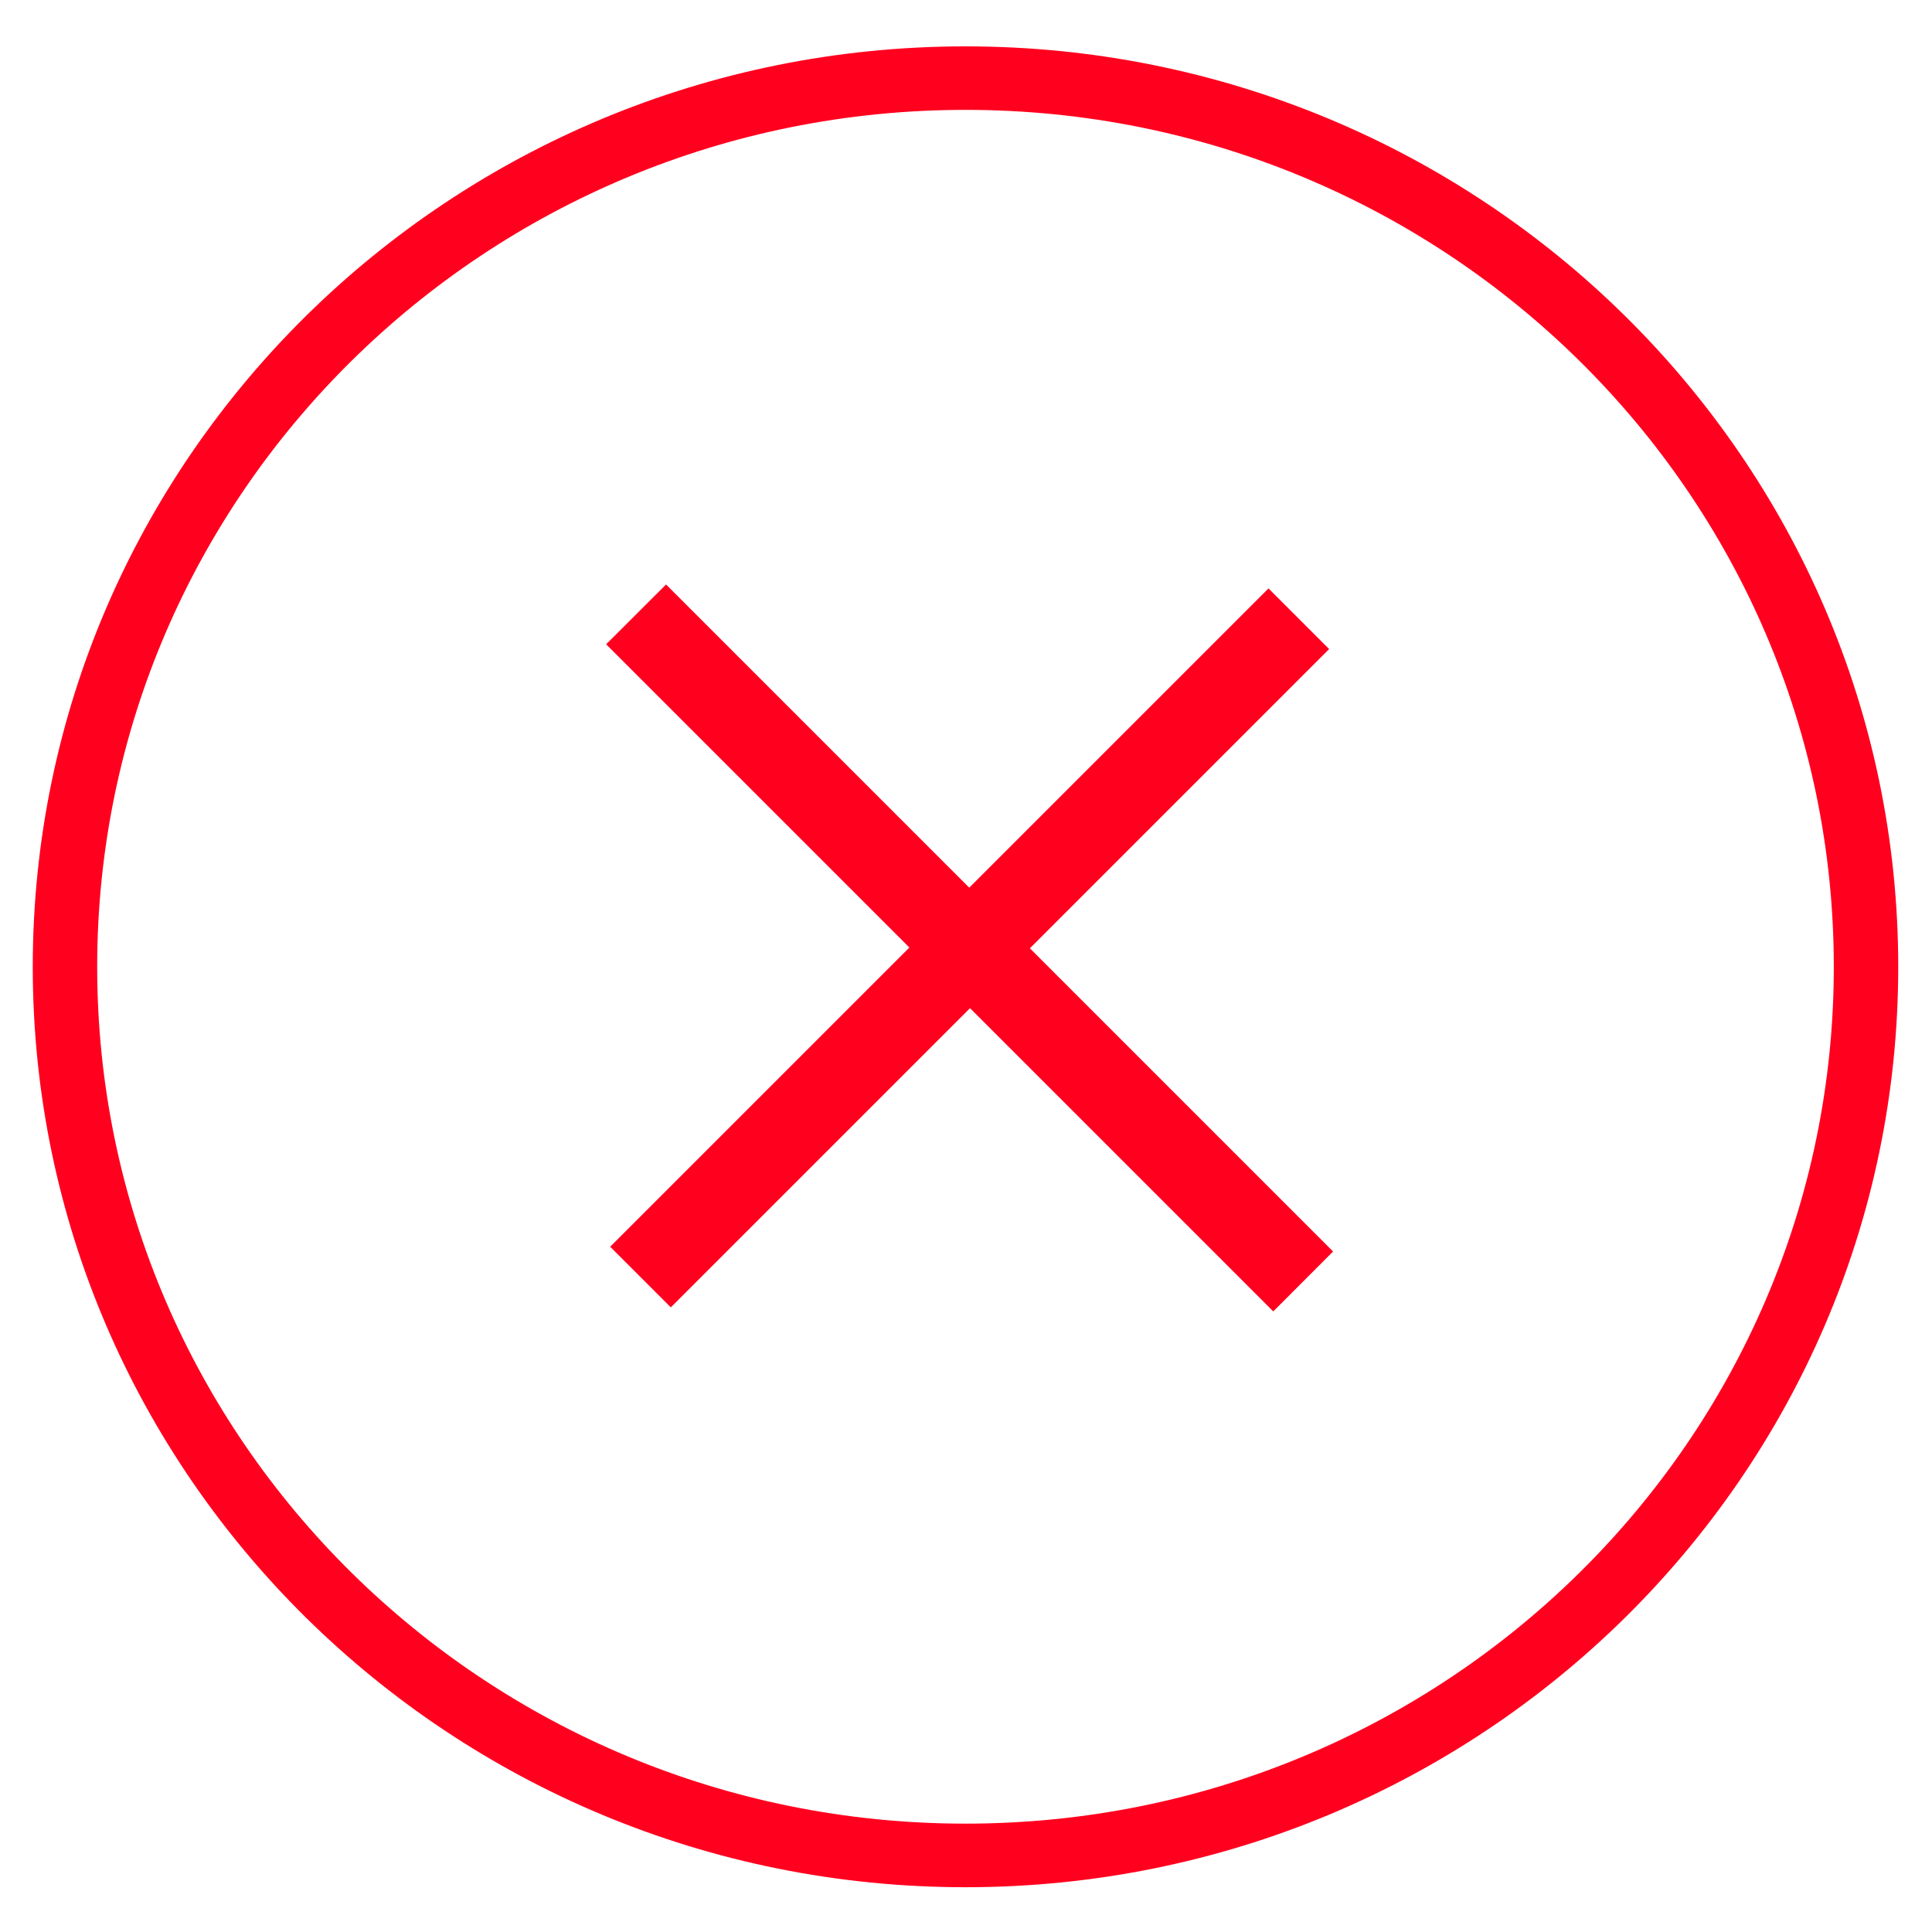 <svg width="23" height="23" xmlns="http://www.w3.org/2000/svg"><g fill="#FF001F" fill-rule="evenodd"><path d="M7.264 14.842l7.837-7.837.722.722-7.837 7.837z"/><path d="M7.216 7.67l.713-.712 7.941 7.941-.712.713z"/><path d="M22.598 11.51c0 6.051-4.971 10.957-11.104 10.957C5.362 22.467.39 17.561.39 11.51.39 5.458 5.362.552 11.494.552c6.133 0 11.104 4.906 11.104 10.958zm-.767 0c0-5.634-4.628-10.202-10.337-10.202S1.157 5.876 1.157 11.51c0 5.633 4.628 10.2 10.337 10.2 5.71 0 10.337-4.567 10.337-10.2z" fill-rule="nonzero"/></g></svg>